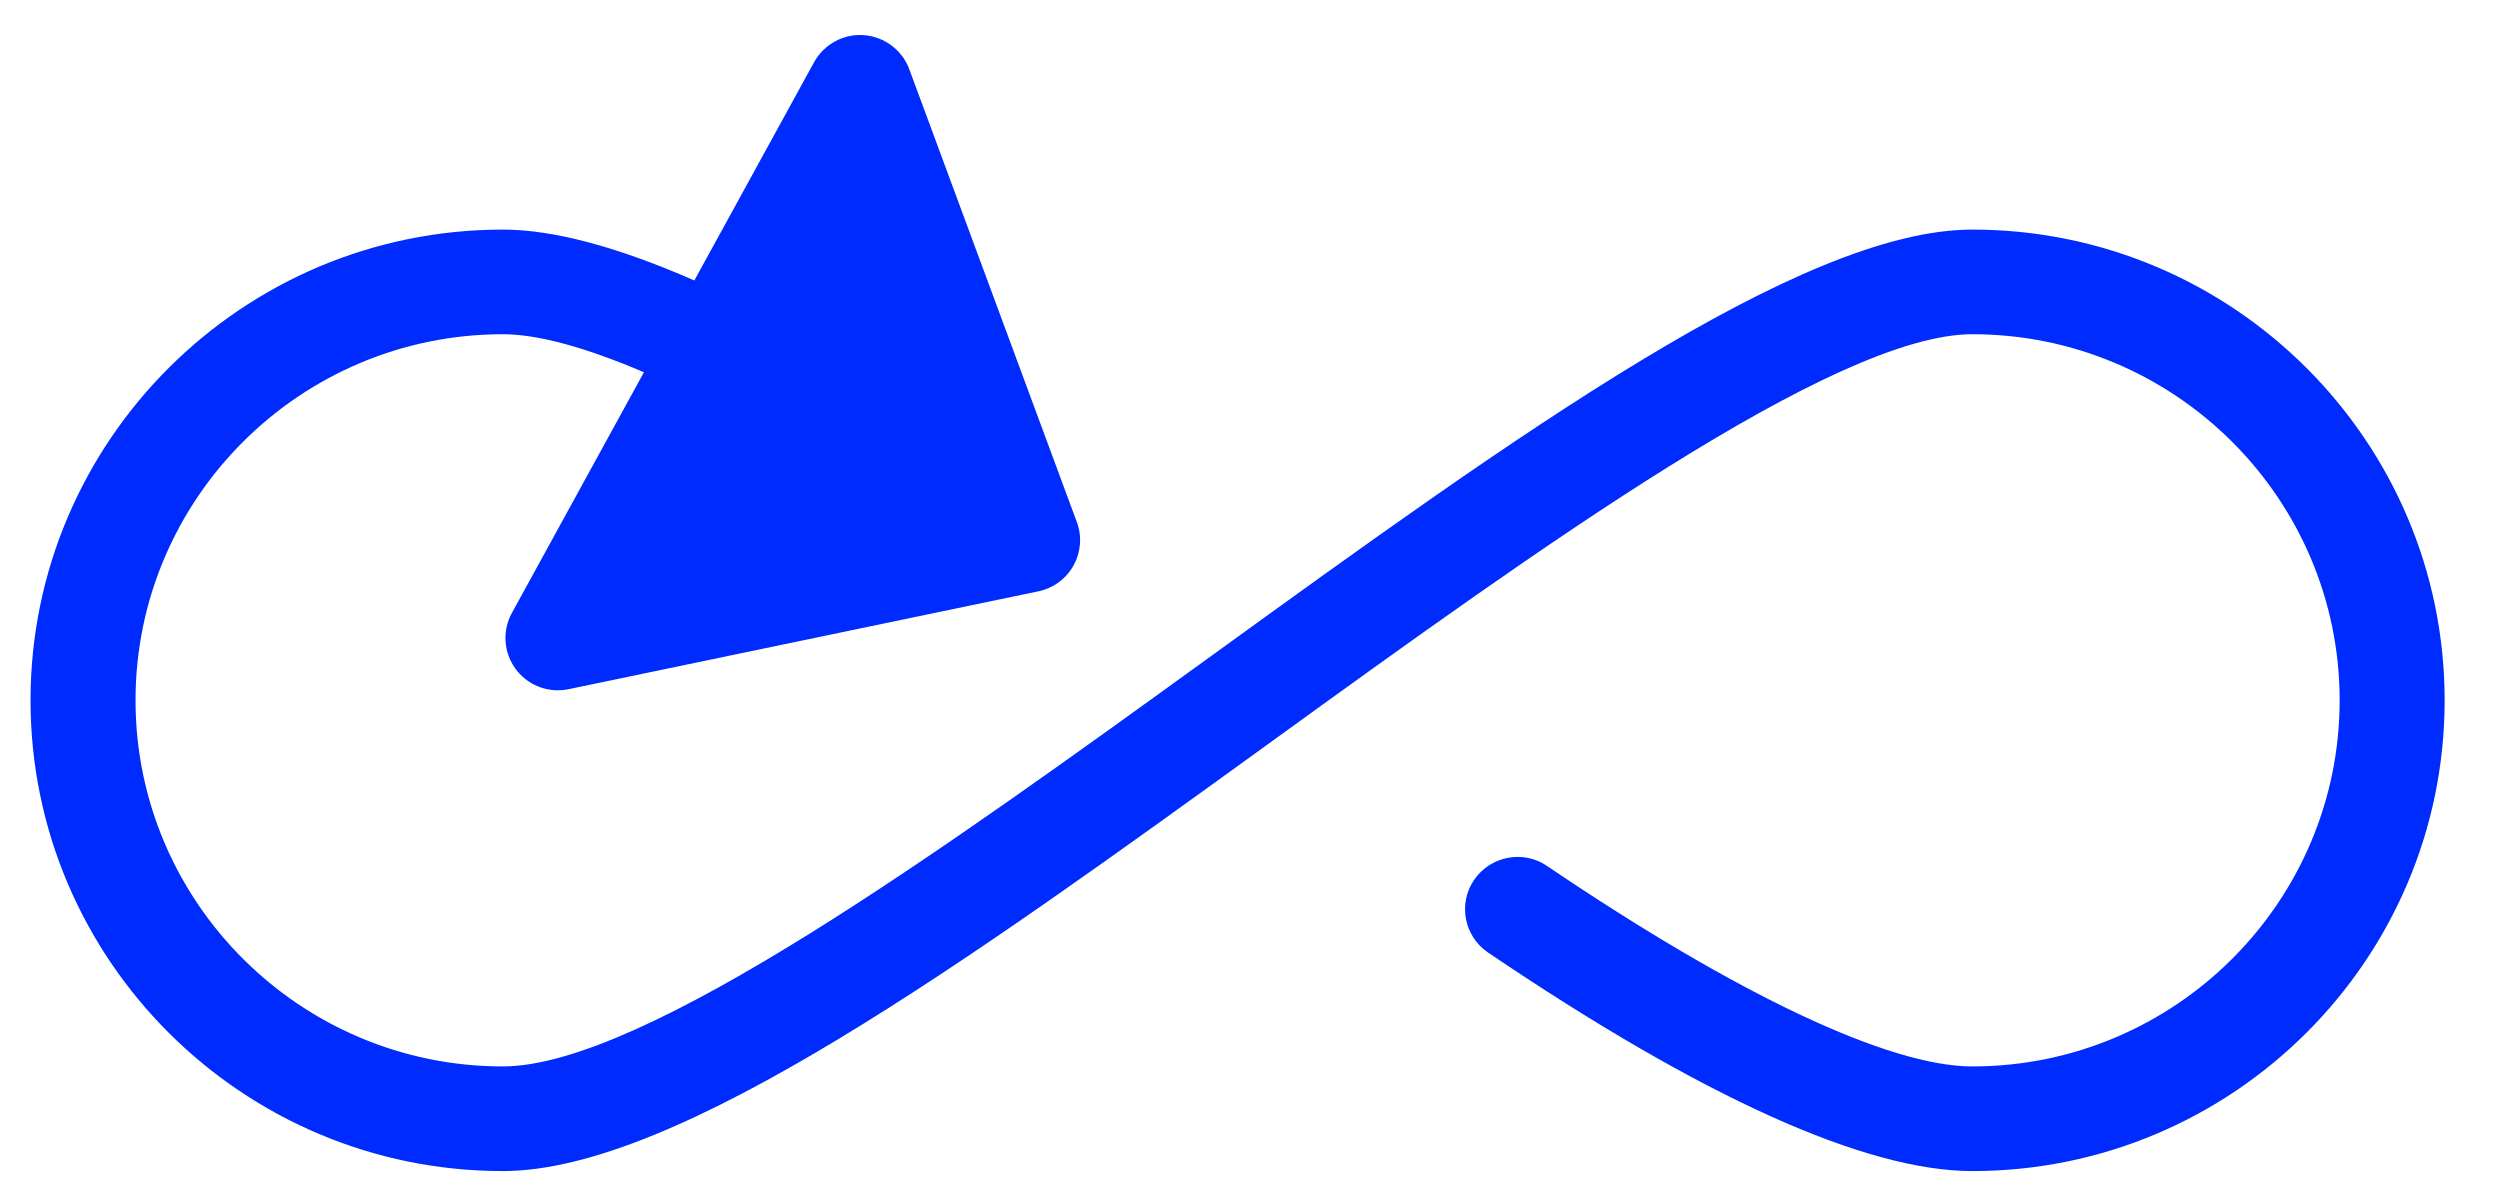 <svg width="42" height="20" viewBox="0 0 42 20" fill="none" xmlns="http://www.w3.org/2000/svg">
<path d="M33.135 3.857C30.25 3.857 25.441 7.335 20.352 11.018C15.882 14.251 10.816 17.916 8.448 17.916C5.046 17.916 2.277 15.156 2.277 11.766C2.277 8.375 5.046 5.615 8.448 5.615C9.044 5.615 9.851 5.841 10.818 6.254L8.6 10.297C8.434 10.598 8.461 10.967 8.665 11.242C8.833 11.469 9.097 11.597 9.373 11.597C9.432 11.597 9.494 11.591 9.554 11.578L17.445 9.934C17.695 9.882 17.911 9.724 18.035 9.5C18.16 9.276 18.18 9.01 18.091 8.771L15.276 1.163C15.156 0.84 14.858 0.616 14.513 0.591C14.175 0.563 13.841 0.744 13.676 1.046L11.665 4.712C10.389 4.153 9.307 3.857 8.448 3.857C4.072 3.857 0.513 7.405 0.513 11.766C0.513 16.127 4.072 19.674 8.448 19.674C11.389 19.674 16.246 16.16 21.387 12.44C25.809 9.241 30.822 5.615 33.135 5.615C36.537 5.615 39.306 8.375 39.306 11.766C39.306 15.156 36.537 17.916 33.135 17.916C31.738 17.916 29.201 16.721 25.99 14.548C25.588 14.274 25.039 14.382 24.765 14.782C24.491 15.184 24.597 15.73 25 16.003C28.6 18.438 31.338 19.674 33.135 19.674C37.511 19.674 41.07 16.127 41.07 11.766C41.07 7.405 37.511 3.857 33.135 3.857Z" fill="#002BFF"/>
</svg>
